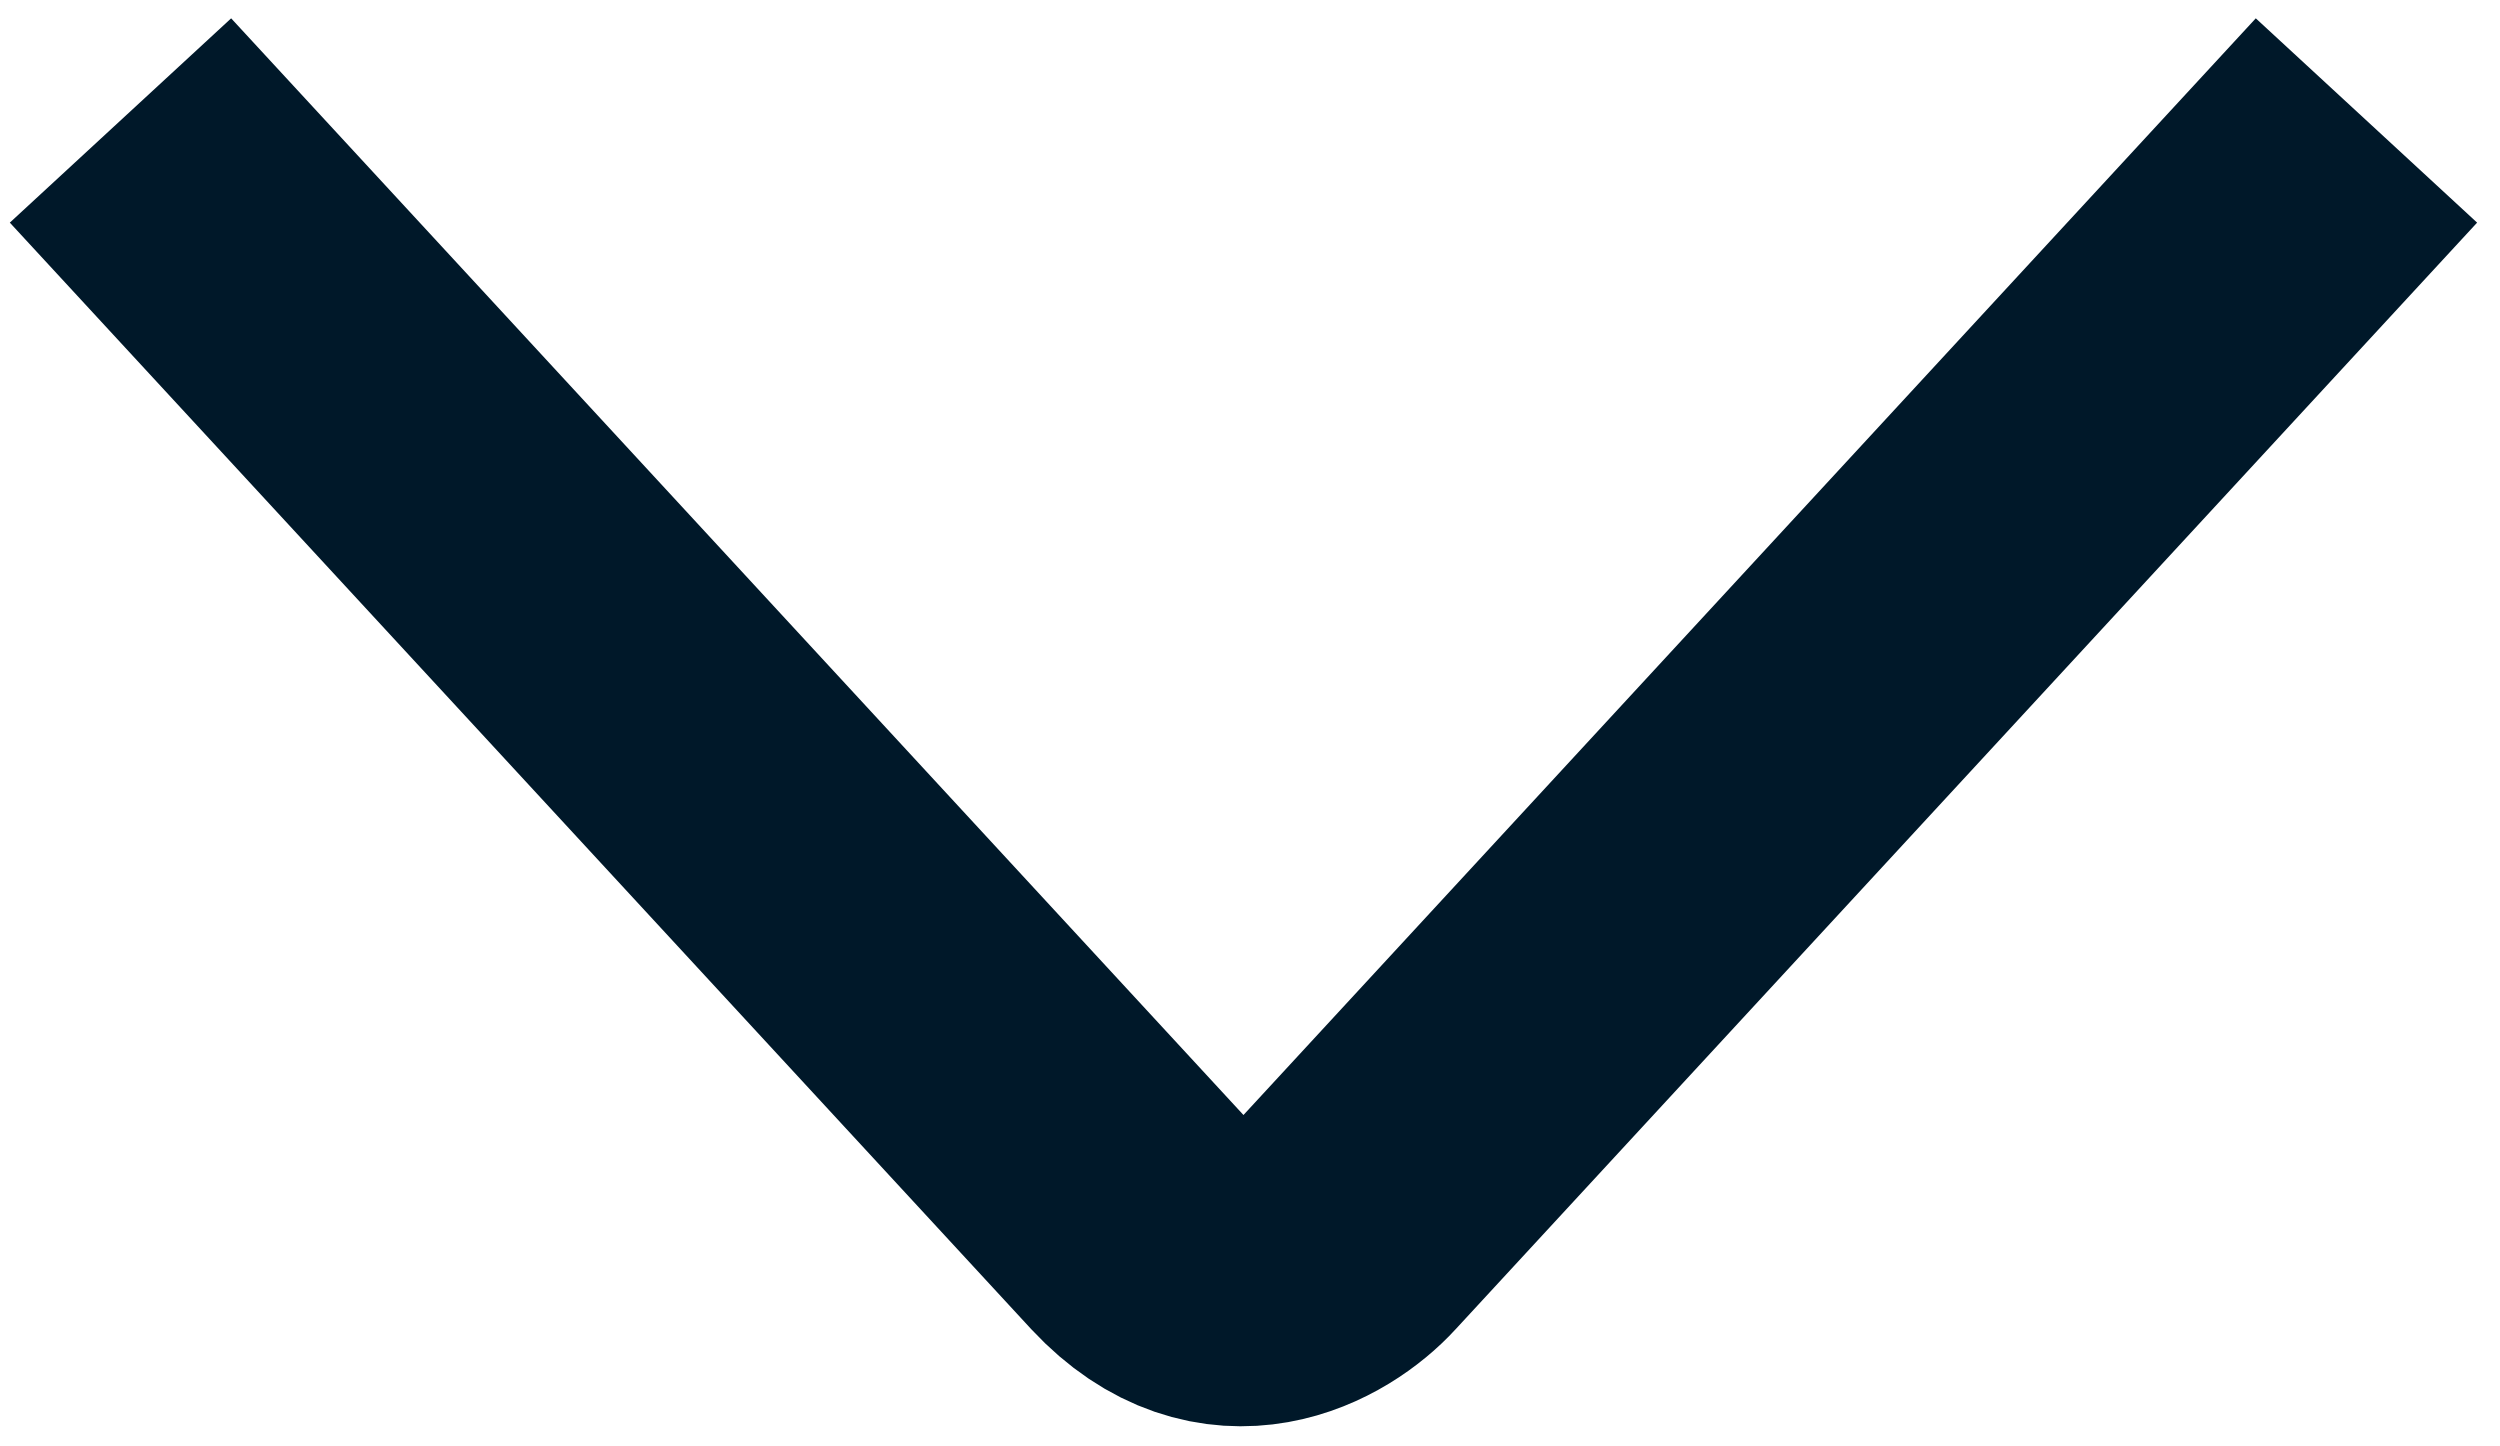 <svg width="83" height="48" viewBox="0 0 83 48" fill="none" xmlns="http://www.w3.org/2000/svg">
<path d="M4 4L37.914 40.74C40.644 43.661 43.543 41.957 44.652 40.74L78.566 4" stroke="#001829" stroke-width="10"/>
</svg>
